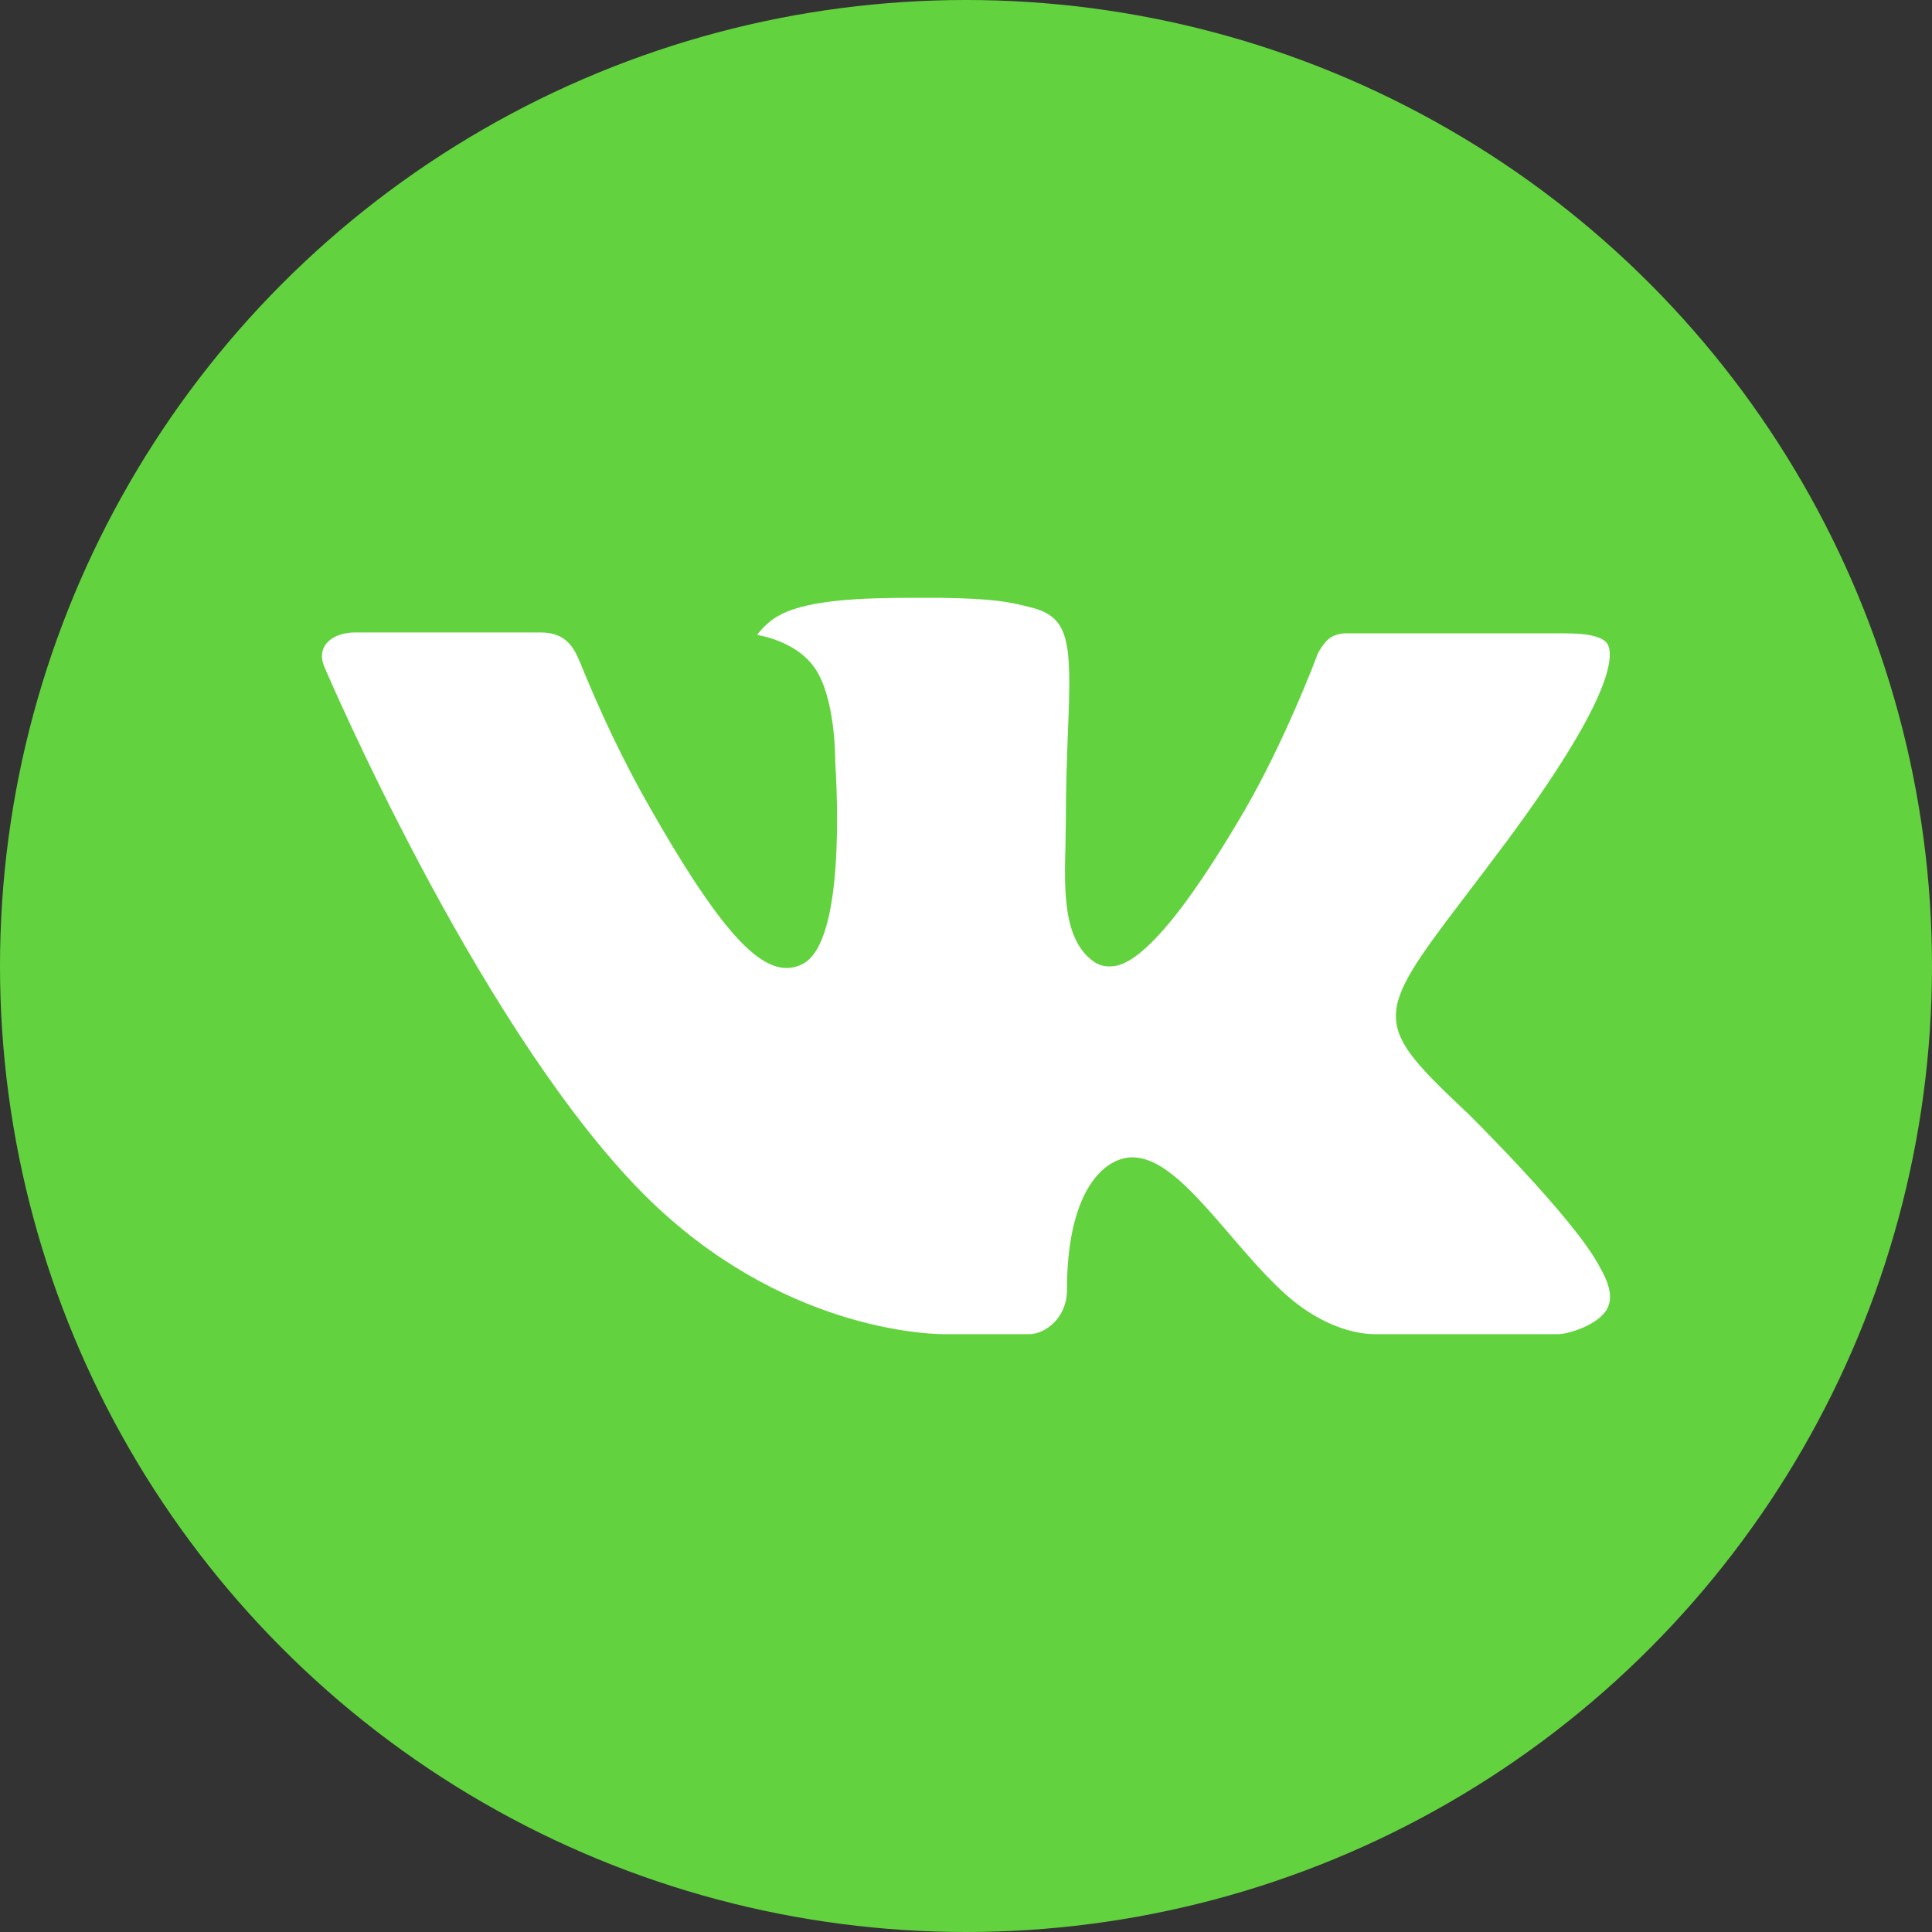 <svg width="28" height="28" viewBox="0 0 28 28" fill="none" xmlns="http://www.w3.org/2000/svg">
<rect x="0" y="0" width="28" height="28" fill="#333333" stroke="none"/>
<circle cx="14" cy="14" r="14" fill="#62D33E"/>
<g clip-path="url(#clip0_3001_531)">
<path fill-rule="evenodd" clip-rule="evenodd" d="M21.282 16.145C21.282 16.145 22.791 17.636 23.164 18.325C23.172 18.335 23.177 18.346 23.181 18.358C23.333 18.613 23.371 18.812 23.296 18.96C23.17 19.203 22.743 19.326 22.599 19.336H19.931C19.745 19.336 19.359 19.288 18.889 18.963C18.529 18.712 18.172 18.298 17.826 17.894C17.309 17.294 16.861 16.773 16.409 16.773C16.352 16.773 16.295 16.782 16.241 16.801C15.898 16.909 15.463 17.398 15.463 18.698C15.463 19.105 15.142 19.336 14.917 19.336H13.696C13.279 19.336 11.112 19.19 9.19 17.164C6.836 14.683 4.721 9.707 4.7 9.663C4.569 9.341 4.845 9.166 5.144 9.166H7.837C8.198 9.166 8.316 9.384 8.398 9.58C8.493 9.805 8.846 10.705 9.425 11.715C10.362 13.36 10.938 14.029 11.398 14.029C11.484 14.029 11.569 14.007 11.644 13.964C12.245 13.633 12.133 11.487 12.105 11.044C12.105 10.958 12.104 10.086 11.796 9.664C11.576 9.362 11.201 9.244 10.974 9.201C11.035 9.113 11.164 8.979 11.329 8.9C11.74 8.694 12.484 8.664 13.223 8.664H13.632C14.433 8.676 14.64 8.727 14.931 8.801C15.518 8.941 15.529 9.32 15.477 10.614C15.463 10.984 15.447 11.4 15.447 11.89C15.447 11.994 15.442 12.111 15.442 12.23C15.424 12.893 15.401 13.641 15.869 13.948C15.93 13.986 16 14.006 16.072 14.006C16.234 14.006 16.721 14.006 18.039 11.742C18.618 10.743 19.066 9.564 19.097 9.475C19.123 9.426 19.201 9.287 19.297 9.231C19.364 9.195 19.44 9.177 19.517 9.179H22.686C23.031 9.179 23.265 9.231 23.311 9.362C23.387 9.573 23.296 10.22 21.849 12.176C21.606 12.502 21.392 12.784 21.204 13.03C19.893 14.752 19.893 14.838 21.282 16.145Z" fill="white"/>
</g>
<defs>
<clipPath id="clip0_3001_531">
<rect width="18.667" height="18.667" fill="white" transform="translate(4.667 4.667)"/>
</clipPath>
</defs>
</svg>
